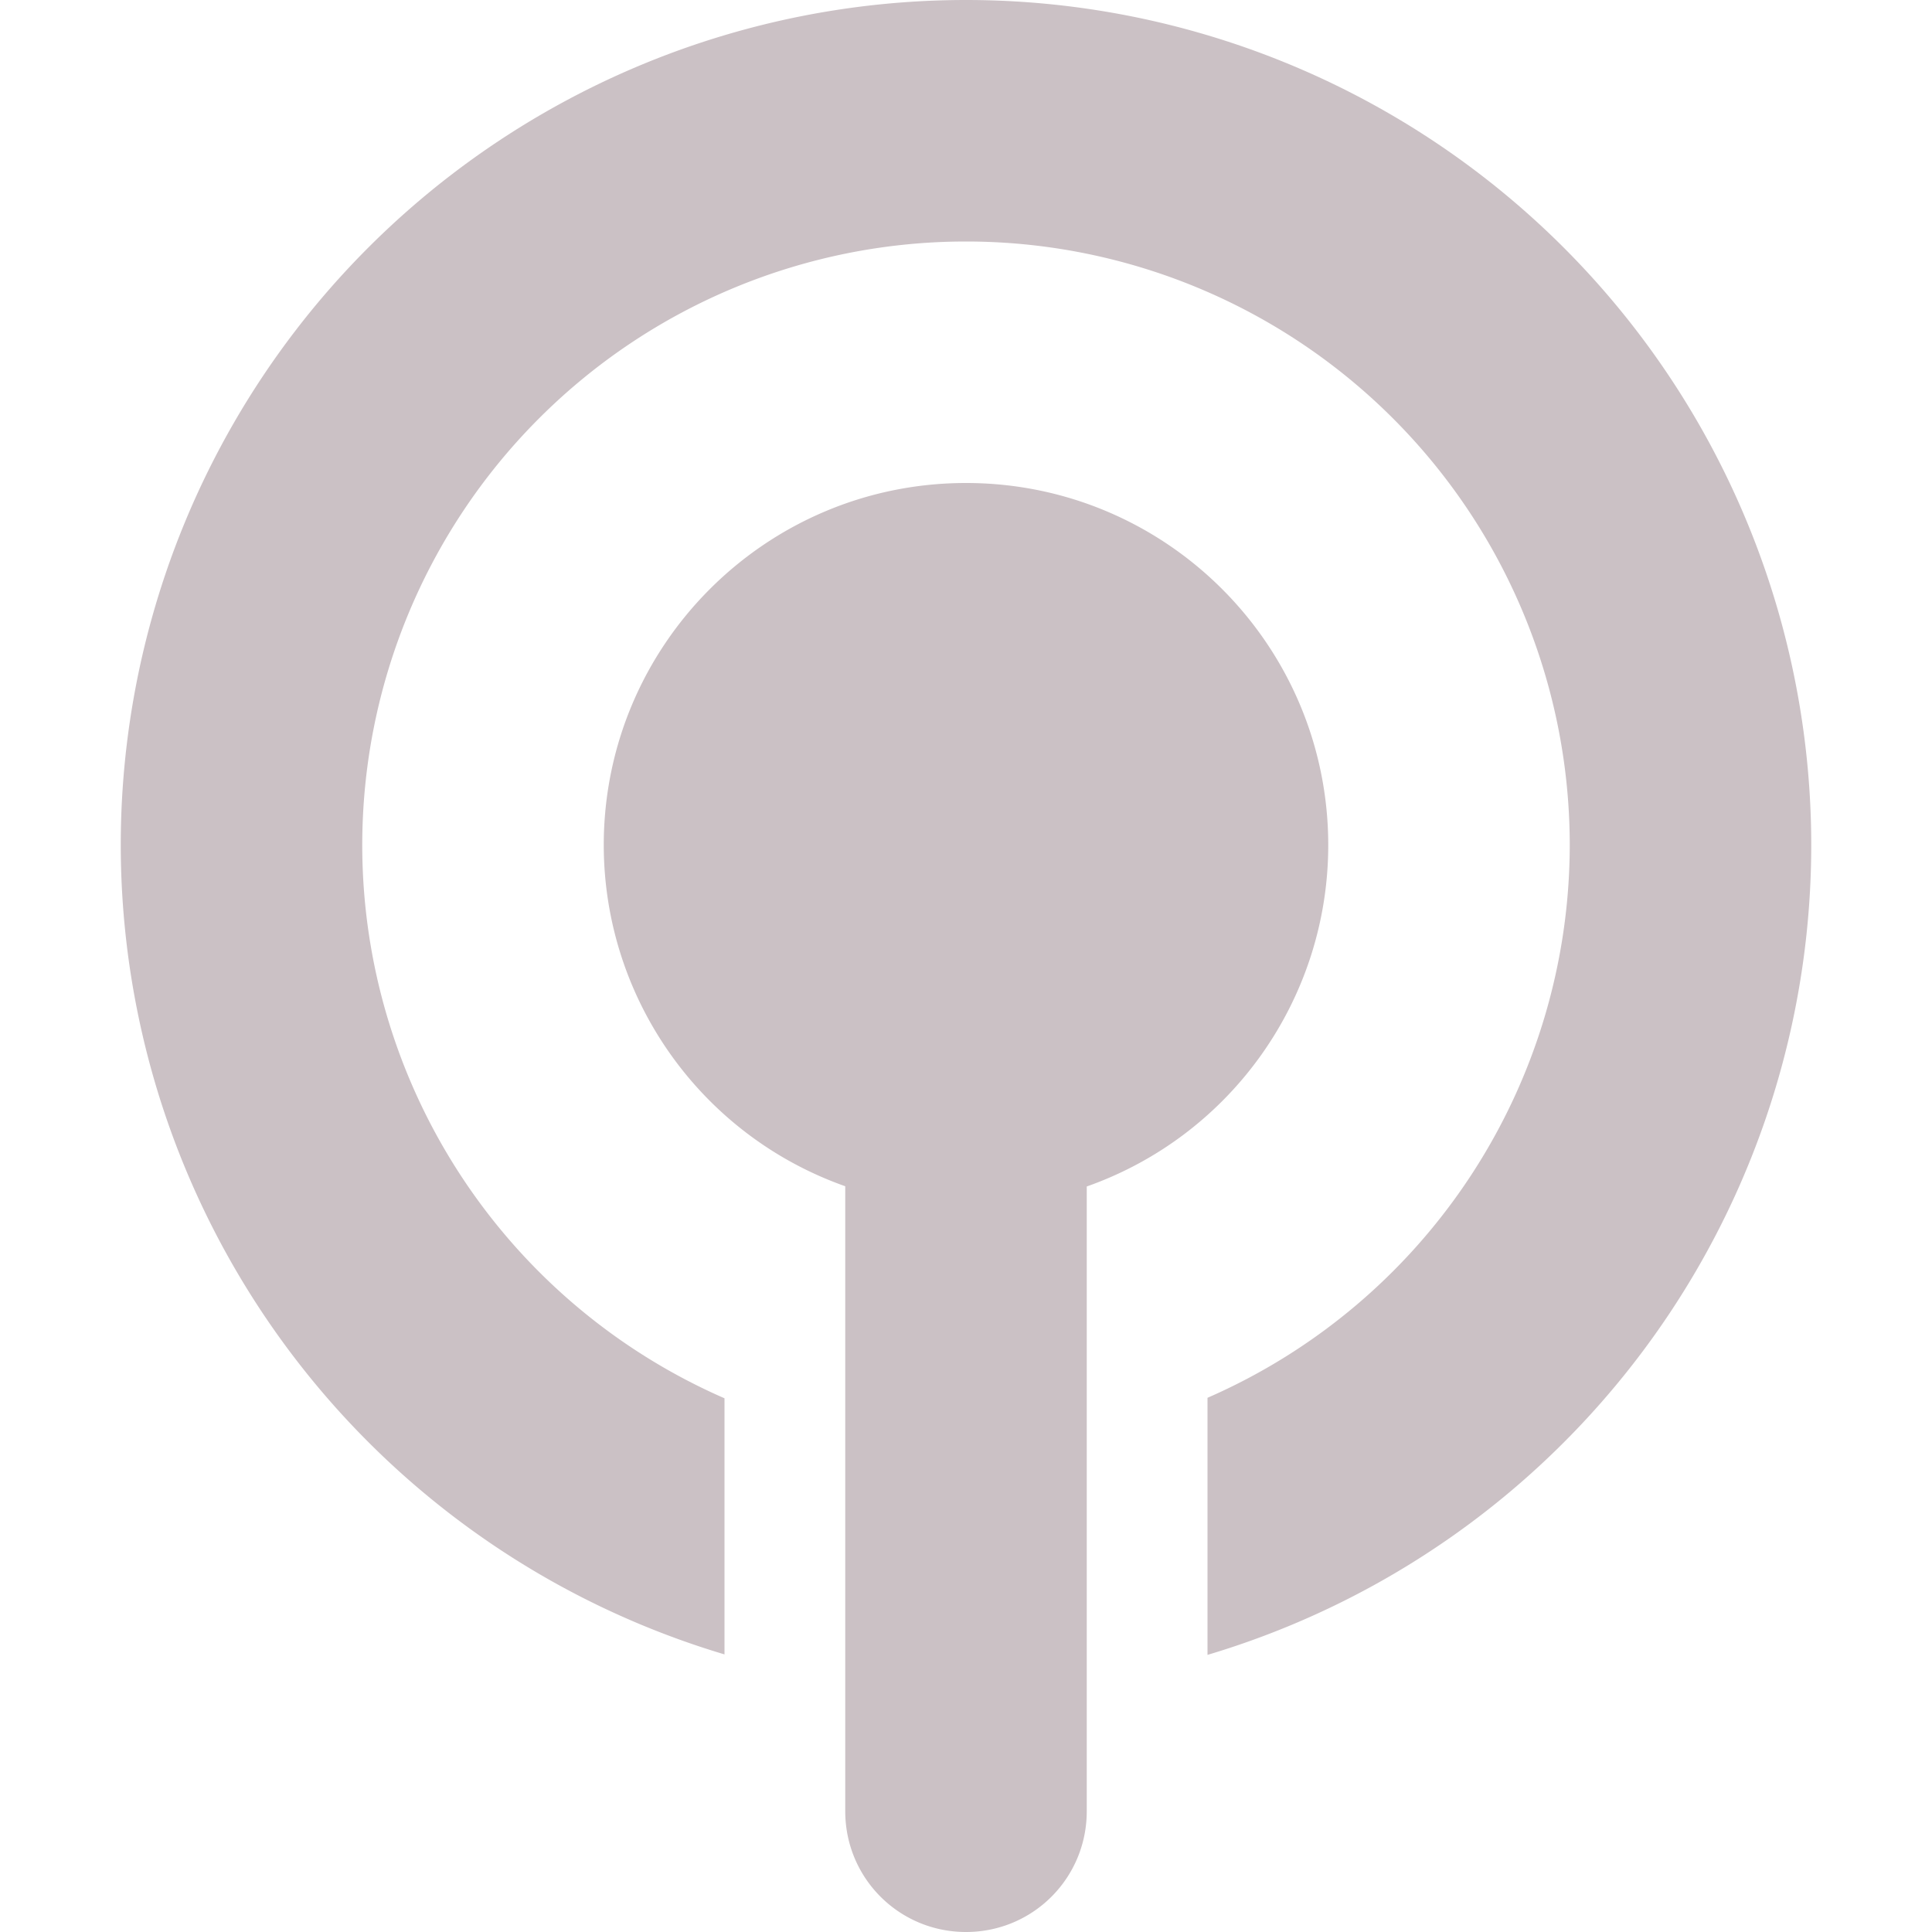 <svg xmlns="http://www.w3.org/2000/svg" id="svg2" width="16" height="16" version="1.1">
 <path style="fill:#cbc1c5" d="M 8 0 A 7 7 0 0 0 1 7 A 7 7 0 0 0 6 13.701 L 6 11.58 A 5 5 0 0 1 3 7 A 5 5 0 0 1 8 2 A 5 5 0 0 1 13 7 A 5 5 0 0 1 10 11.576 L 10 13.705 A 7 7 0 0 0 15 7 A 7 7 0 0 0 8 0 z M 8 4 C 6.343 4 5 5.343 5 7 C 5.002 8.27 5.803 9.401 7 9.824 L 7 15 C 7 15.554 7.446 16 8 16 C 8.554 16 9 15.554 9 15 L 9 9.826 C 10.198 9.403 10.999 8.271 11 7 C 11 5.343 9.657 4 8 4 z"/>
</svg>
